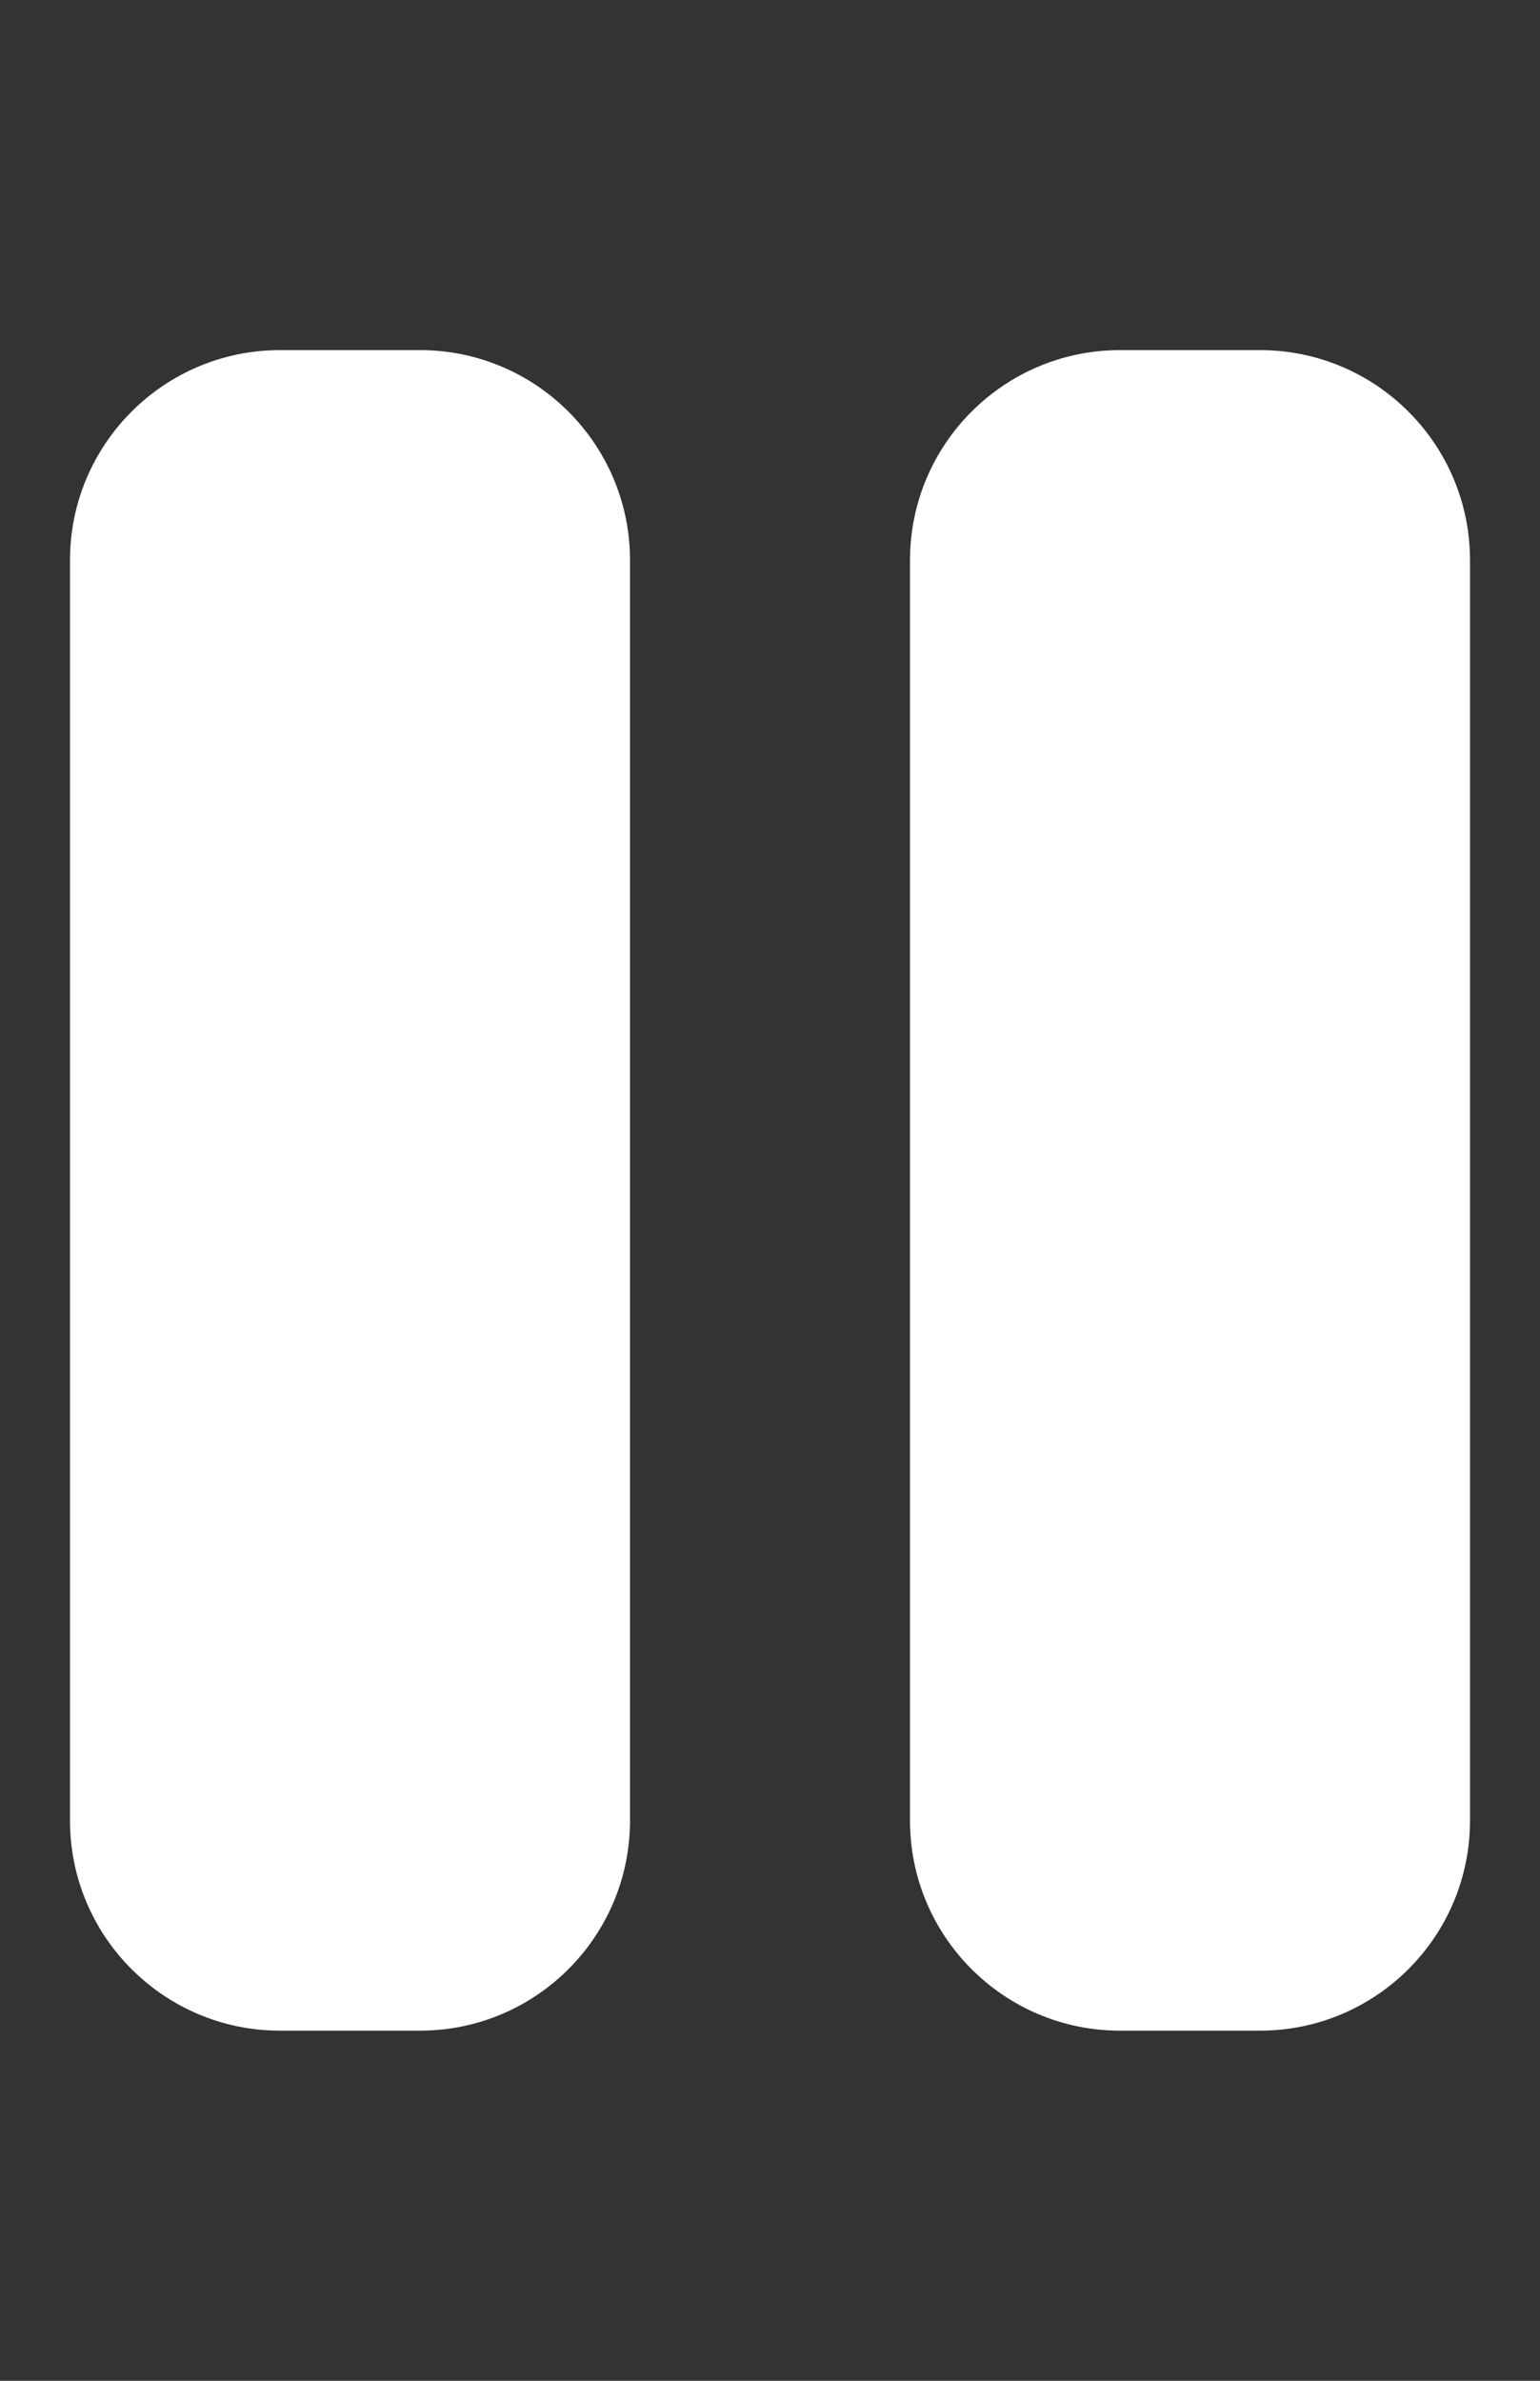 <svg width="11" height="17" viewBox="0 0 11 17" fill="none" xmlns="http://www.w3.org/2000/svg">
<rect x="0" y="0" width="11" height="17" fill="#333333" stroke="none"/>
<g clip-path="url(#clip0_4_751)">
<path d="M2 2.5C1.172 2.5 0.5 3.172 0.5 4V13C0.5 13.828 1.172 14.5 2 14.5H3C3.828 14.5 4.5 13.828 4.5 13V4C4.5 3.172 3.828 2.5 3 2.5H2ZM8 2.5C7.172 2.5 6.5 3.172 6.5 4V13C6.5 13.828 7.172 14.5 8 14.5H9C9.828 14.5 10.5 13.828 10.5 13V4C10.5 3.172 9.828 2.5 9 2.5H8Z" fill="white"/>
</g>
<defs>
<clipPath id="clip0_4_751">
<rect width="10" height="16" fill="white" transform="translate(0.5 0.5)"/>
</clipPath>
</defs>
</svg>

